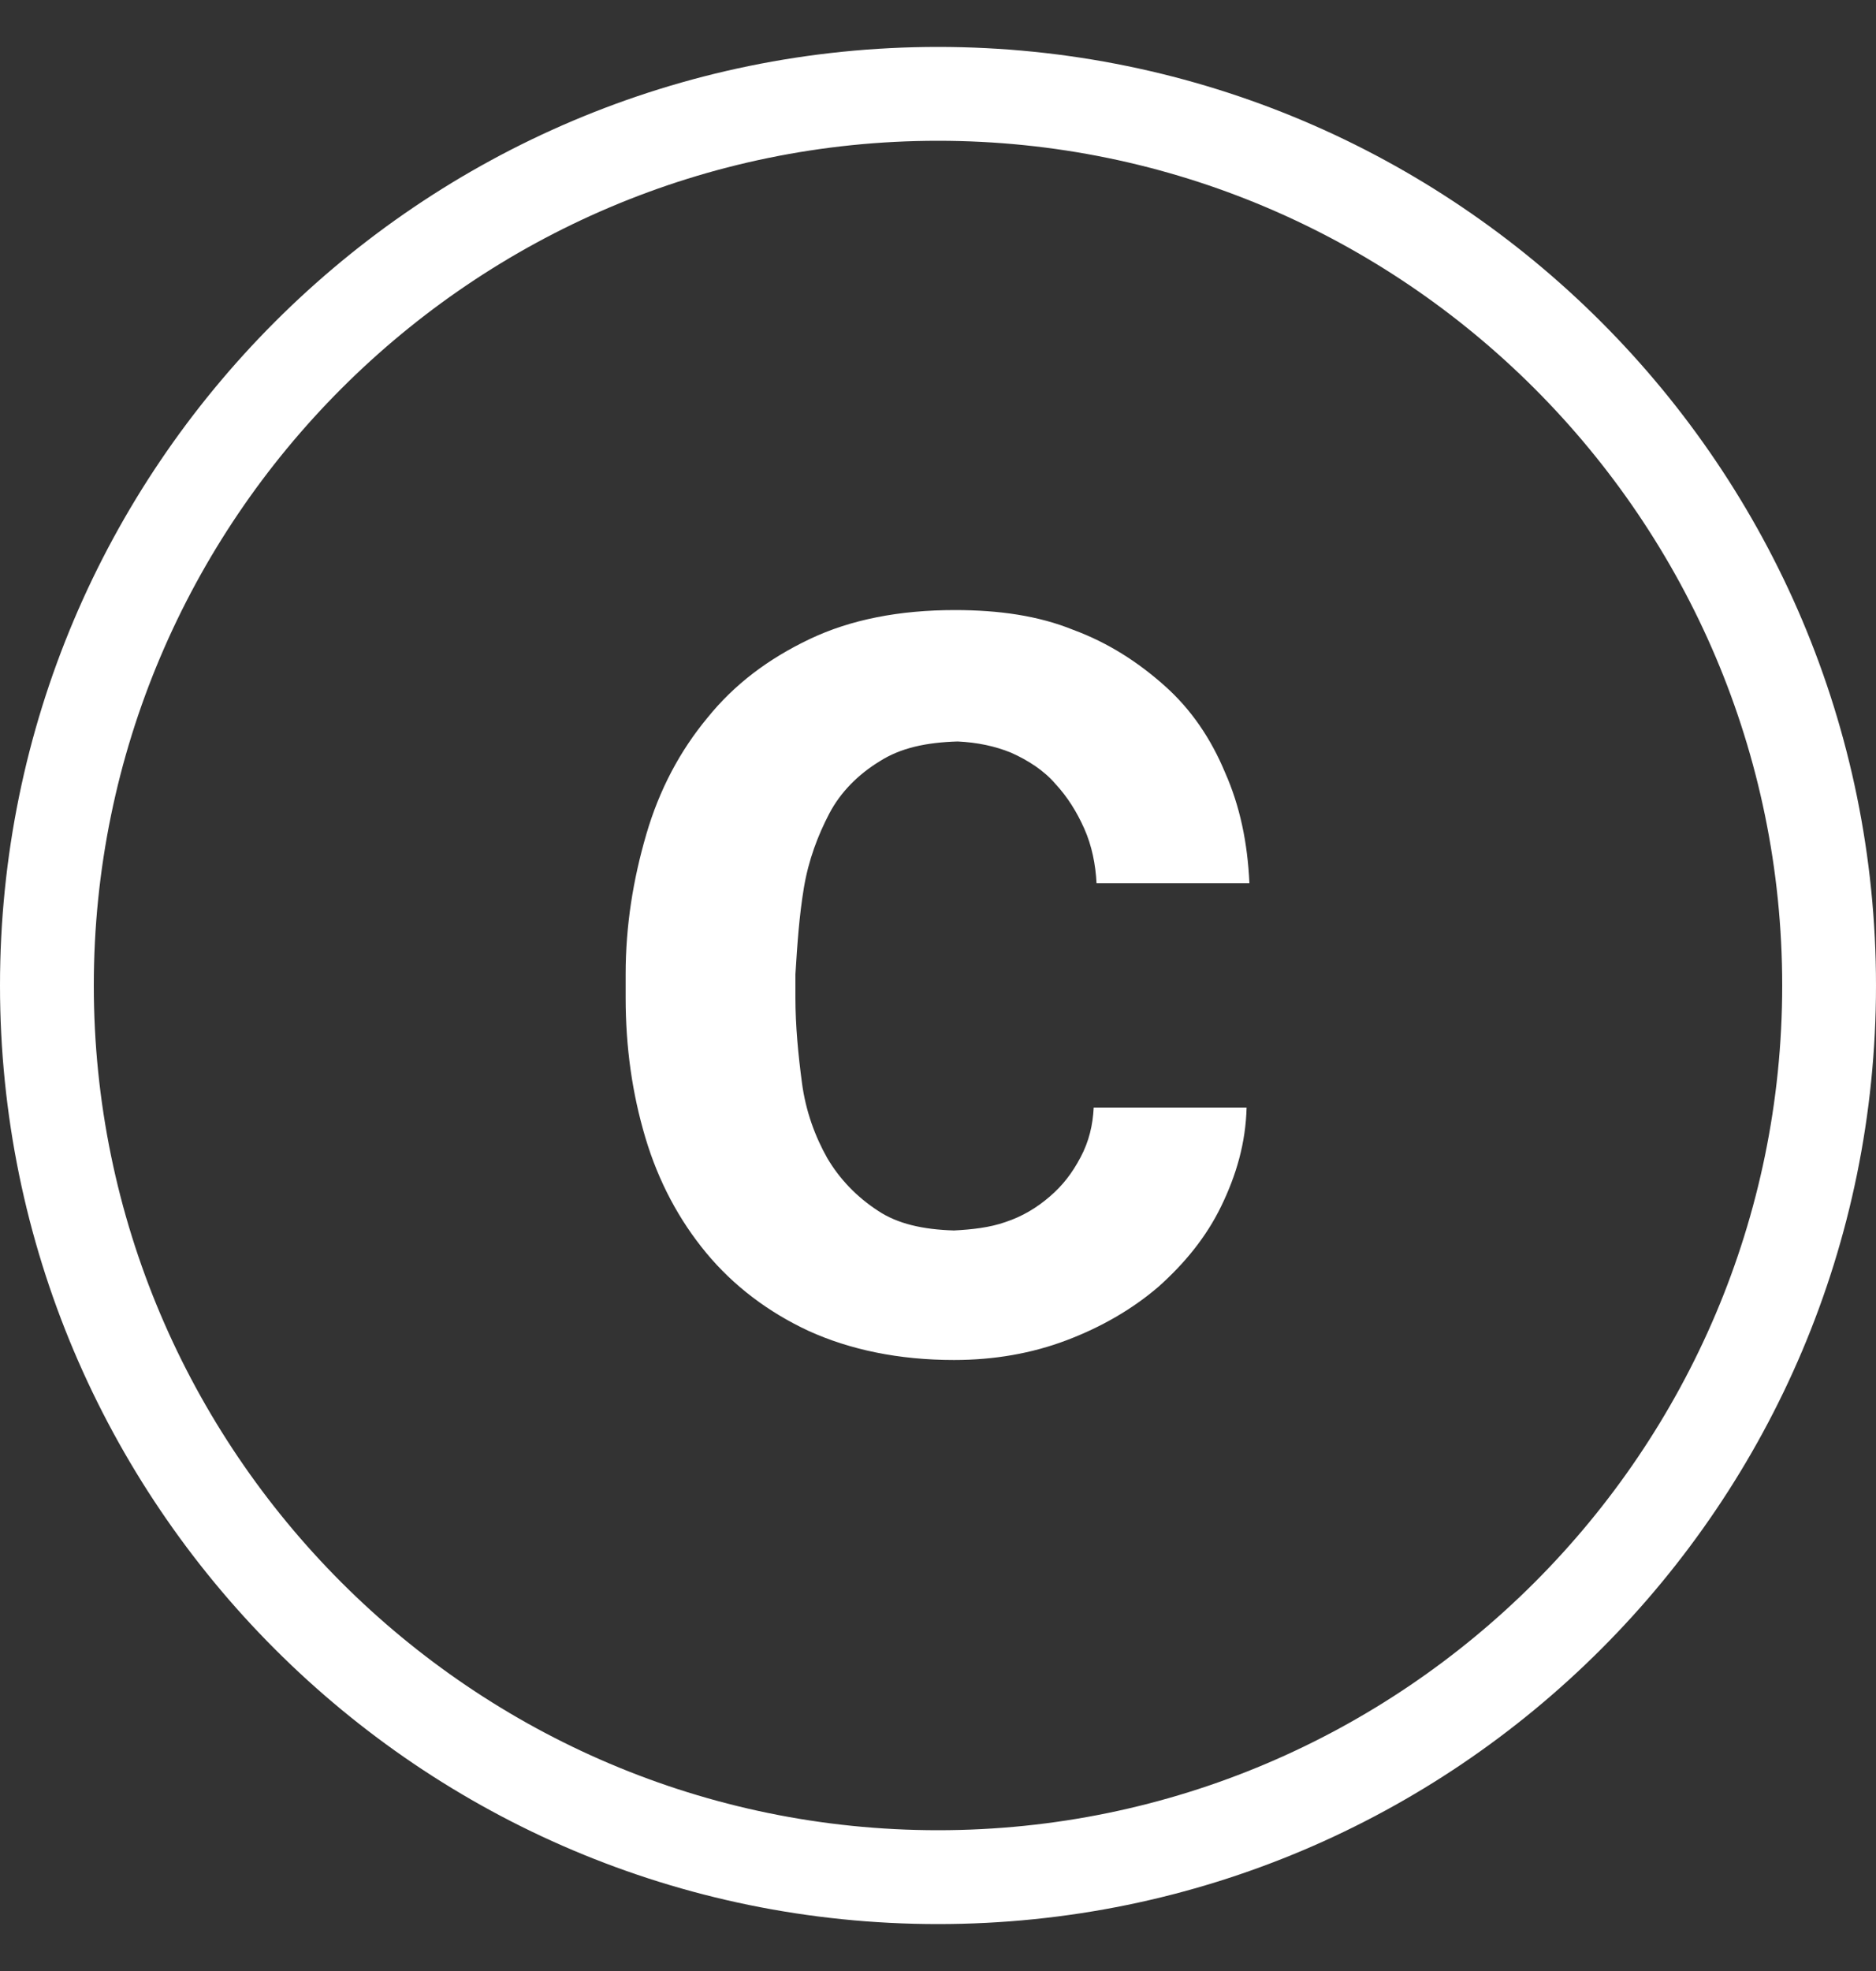 <svg width="20" height="21" viewBox="0 0 20 21" fill="none" xmlns="http://www.w3.org/2000/svg">
<rect x="0" y="0" width="20" height="21" fill="#333333" stroke="none"/>
<path d="M8.57 9.46C8.62 9.16 8.72 8.9 8.84 8.67C8.96 8.44 9.15 8.25 9.38 8.11C9.6 7.97 9.87 7.91 10.21 7.9C10.42 7.91 10.61 7.95 10.78 8.02C10.96 8.1 11.13 8.21 11.25 8.35C11.38 8.49 11.48 8.65 11.56 8.83C11.64 9.01 11.68 9.21 11.69 9.41H13.32C13.3 8.98 13.22 8.59 13.06 8.23C12.91 7.87 12.7 7.56 12.42 7.31C12.14 7.06 11.82 6.85 11.44 6.71C11.07 6.56 10.65 6.5 10.18 6.5C9.59 6.5 9.07 6.6 8.63 6.81C8.19 7.02 7.83 7.29 7.54 7.65C7.25 8 7.03 8.41 6.89 8.89C6.75 9.37 6.67 9.86 6.67 10.38V10.63C6.67 11.16 6.74 11.65 6.88 12.12C7.02 12.59 7.24 13 7.53 13.35C7.82 13.7 8.19 13.98 8.62 14.18C9.06 14.38 9.58 14.49 10.17 14.49C10.6 14.49 11 14.42 11.37 14.28C11.74 14.14 12.07 13.95 12.35 13.71C12.63 13.46 12.86 13.18 13.02 12.85C13.18 12.52 13.28 12.18 13.29 11.8H11.66C11.65 11.99 11.61 12.16 11.52 12.33C11.43 12.5 11.33 12.63 11.19 12.75C11.05 12.87 10.9 12.96 10.72 13.02C10.55 13.08 10.36 13.1 10.17 13.11C9.84 13.1 9.57 13.04 9.36 12.9C9.13 12.75 8.95 12.56 8.82 12.34C8.69 12.11 8.59 11.84 8.55 11.54C8.51 11.24 8.48 10.93 8.48 10.63V10.38C8.5 10.06 8.52 9.76 8.57 9.46ZM10 1.5C14.96 1.5 19 5.54 19 10.5C19 15.46 14.96 19.5 10 19.5C5.04 19.5 1 15.46 1 10.5C1 5.54 5.04 1.5 10 1.5ZM10 0.5C4.48 0.5 0 4.98 0 10.5C0 16.02 4.48 20.5 10 20.5C15.52 20.5 20 16.02 20 10.5C20 4.98 15.52 0.5 10 0.5Z" fill="white"/>
</svg>
